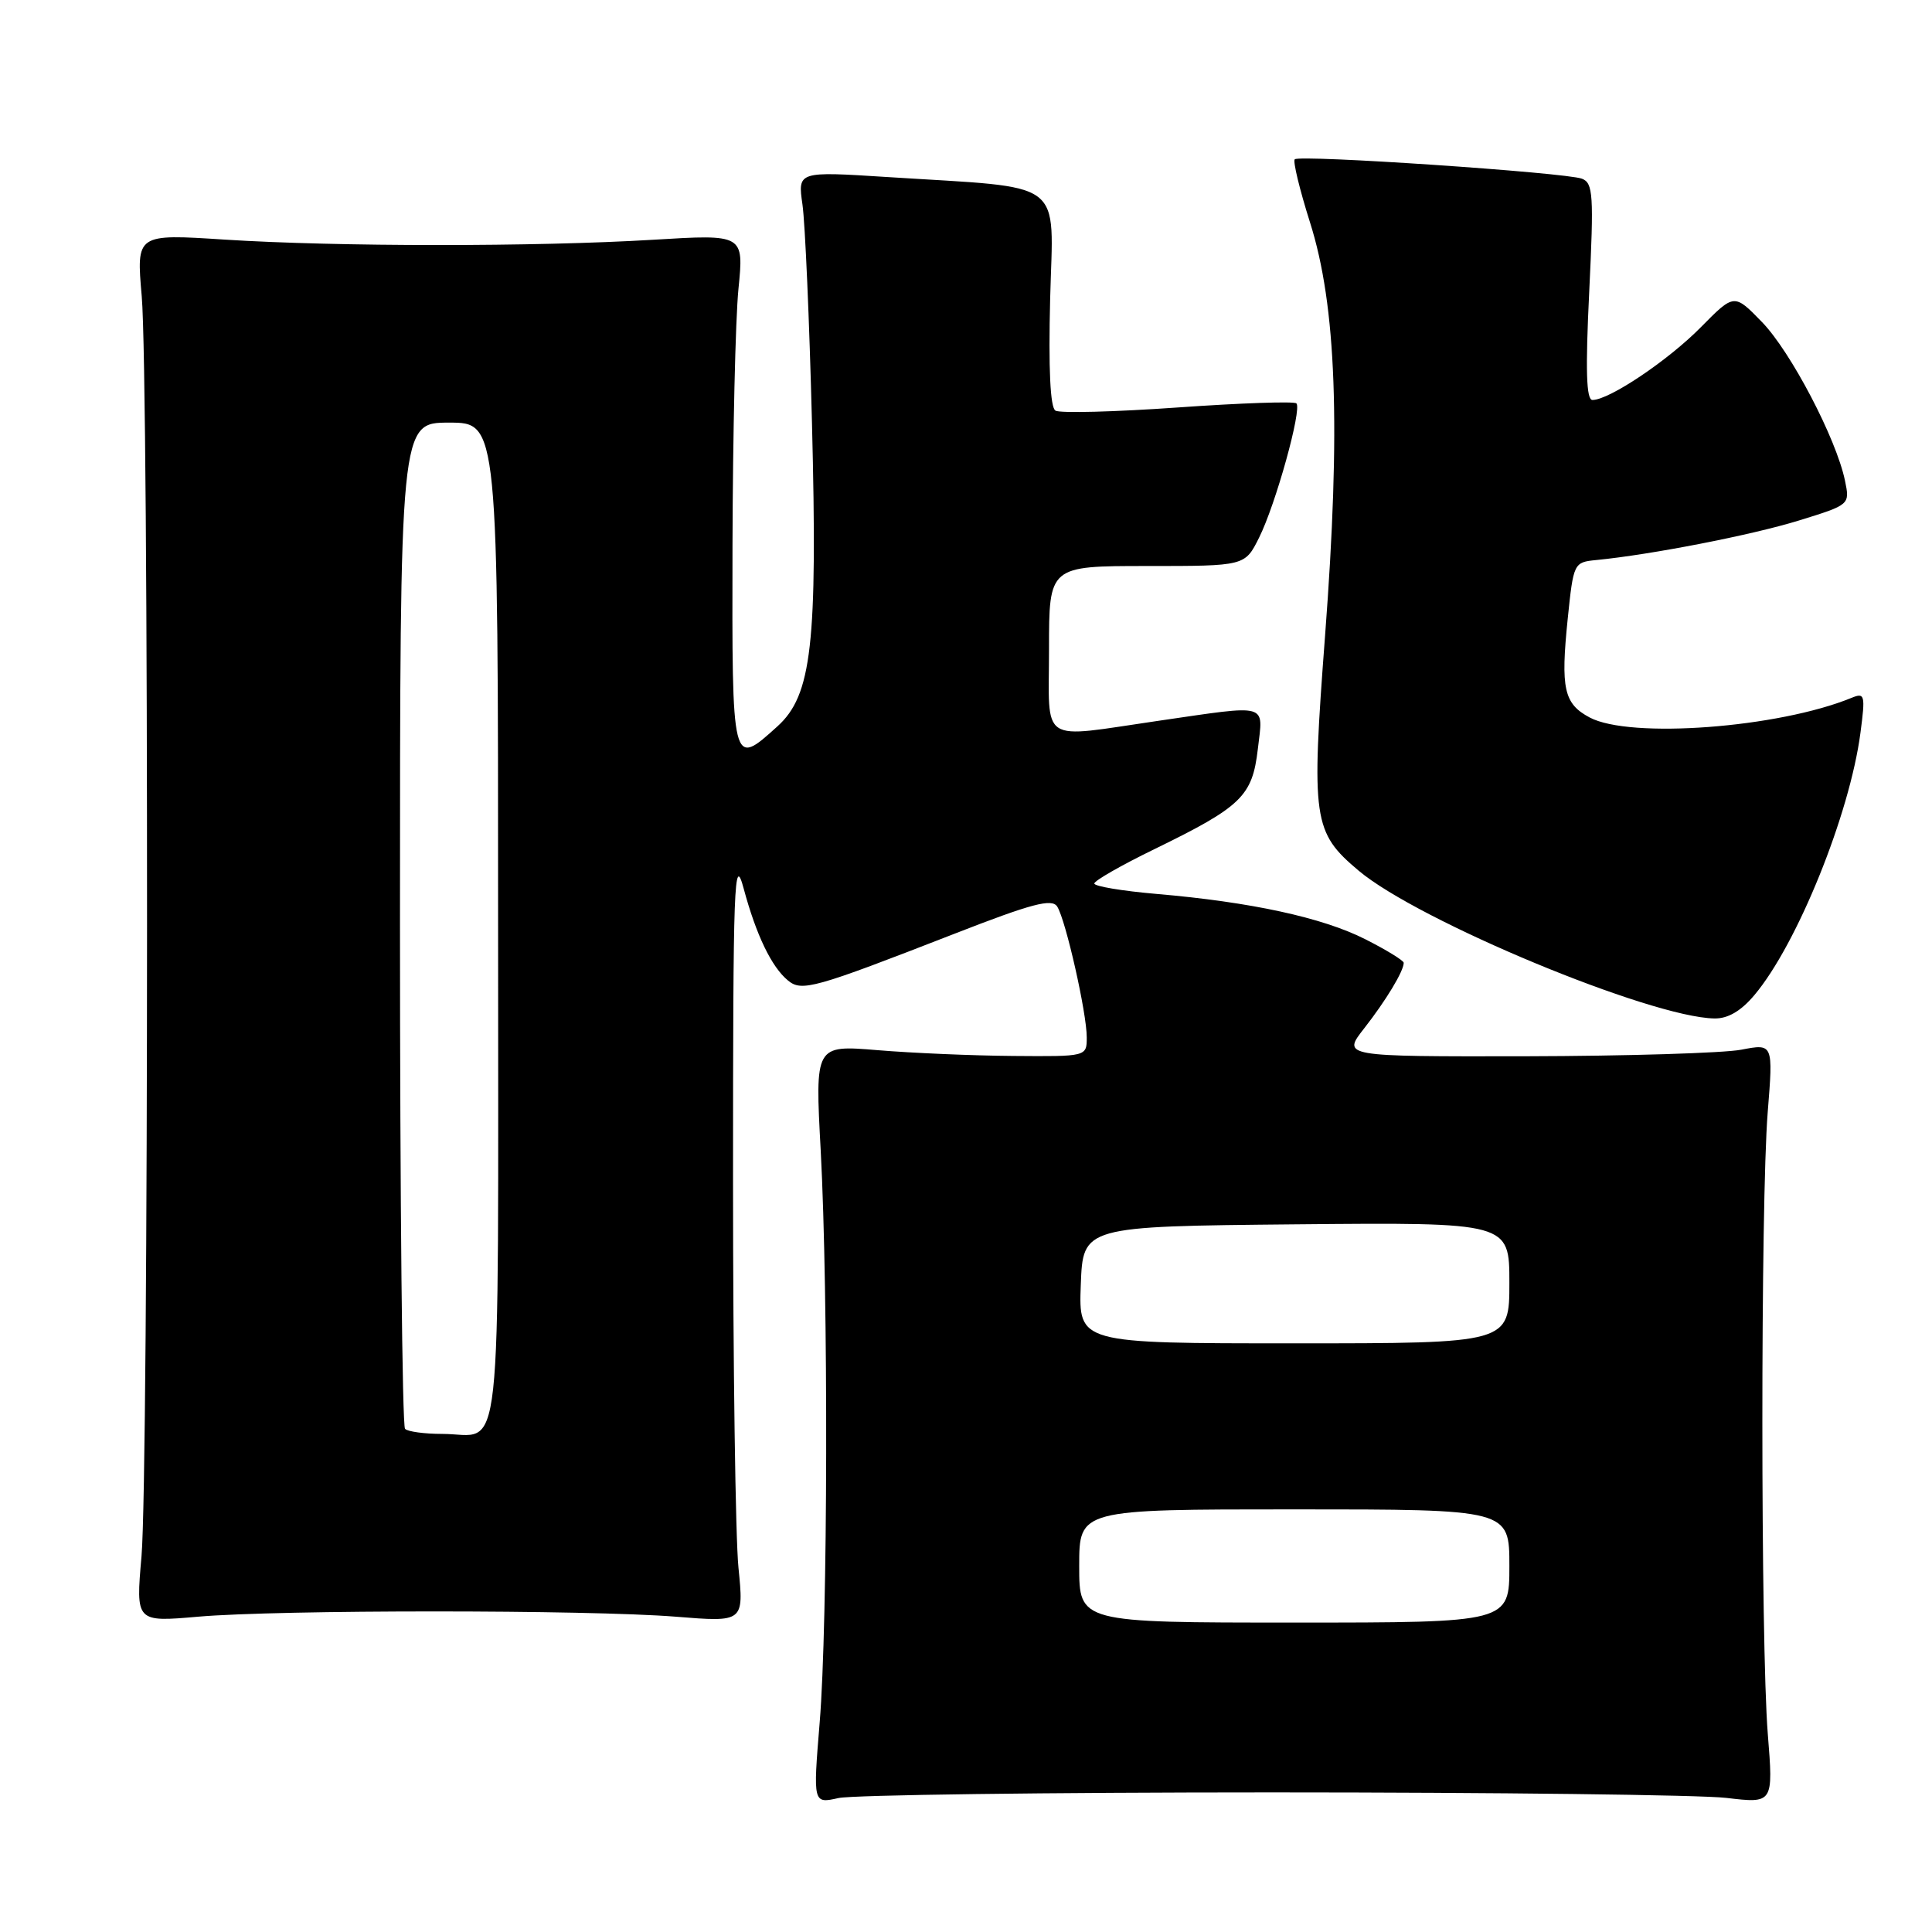 <?xml version="1.0" encoding="UTF-8" standalone="no"?>
<!DOCTYPE svg PUBLIC "-//W3C//DTD SVG 1.1//EN" "http://www.w3.org/Graphics/SVG/1.1/DTD/svg11.dtd" >
<svg xmlns="http://www.w3.org/2000/svg" xmlns:xlink="http://www.w3.org/1999/xlink" version="1.1" viewBox="0 0 256 256">
 <g >
 <path fill="currentColor"
d=" M 168.50 237.50 C 198.20 237.50 225.31 237.83 228.74 238.23 C 234.98 238.97 234.98 238.97 234.24 229.73 C 233.29 217.83 233.28 159.25 234.23 147.39 C 234.96 138.28 234.96 138.28 230.73 139.09 C 228.40 139.54 215.55 139.93 202.17 139.96 C 177.83 140.00 177.83 140.00 180.77 136.25 C 183.64 132.58 186.00 128.68 186.00 127.58 C 186.00 127.28 183.71 125.87 180.90 124.45 C 175.24 121.58 165.73 119.52 153.25 118.45 C 148.71 118.06 145.00 117.44 145.00 117.07 C 145.00 116.70 148.58 114.65 152.96 112.52 C 164.52 106.88 165.94 105.51 166.67 99.25 C 167.38 93.09 168.34 93.36 153.50 95.51 C 137.50 97.83 139.00 98.82 139.00 86.00 C 139.00 75.00 139.00 75.00 151.98 75.00 C 164.96 75.00 164.96 75.00 166.83 71.25 C 169.03 66.86 172.54 54.21 171.78 53.45 C 171.49 53.16 164.43 53.40 156.09 53.99 C 147.74 54.58 140.44 54.77 139.85 54.41 C 139.16 53.98 138.92 48.88 139.15 39.63 C 139.55 23.49 141.56 24.99 117.60 23.46 C 105.70 22.70 105.70 22.70 106.33 27.10 C 106.68 29.52 107.25 42.52 107.59 56.00 C 108.34 85.37 107.57 92.13 103.01 96.25 C 96.97 101.71 96.99 101.80 97.06 72.25 C 97.10 57.54 97.45 42.25 97.85 38.27 C 98.57 31.04 98.57 31.04 86.54 31.77 C 70.98 32.71 44.66 32.70 29.78 31.75 C 18.06 30.99 18.06 30.99 18.78 39.25 C 19.74 50.23 19.71 195.10 18.75 206.22 C 17.99 214.94 17.99 214.94 26.25 214.22 C 36.94 213.29 77.89 213.29 89.54 214.22 C 98.57 214.95 98.57 214.95 97.85 207.72 C 97.45 203.75 97.13 180.70 97.13 156.50 C 97.13 116.69 97.27 113.00 98.55 117.77 C 100.20 123.89 102.23 128.12 104.40 129.91 C 106.23 131.44 107.85 130.98 126.36 123.77 C 136.74 119.72 139.39 119.02 140.09 120.13 C 141.23 121.96 144.00 134.23 144.00 137.45 C 144.00 140.00 144.00 140.00 134.25 139.92 C 128.89 139.88 120.79 139.53 116.25 139.15 C 107.99 138.47 107.99 138.47 108.75 152.48 C 109.77 171.59 109.70 215.11 108.61 228.25 C 107.73 239.00 107.73 239.00 111.11 238.25 C 112.98 237.84 138.80 237.50 168.50 237.50 Z  M 232.47 131.85 C 238.14 125.12 245.10 107.89 246.52 97.10 C 247.18 92.09 247.10 91.75 245.36 92.46 C 235.66 96.45 215.99 97.92 210.64 95.07 C 207.22 93.25 206.78 91.26 207.73 82.00 C 208.49 74.60 208.54 74.50 211.50 74.21 C 218.77 73.50 232.07 70.91 238.33 68.98 C 245.13 66.88 245.13 66.88 244.47 63.69 C 243.32 58.13 237.28 46.59 233.47 42.67 C 229.79 38.88 229.79 38.88 225.38 43.35 C 221.05 47.75 213.23 53.00 211.01 53.00 C 210.19 53.00 210.07 49.08 210.58 38.66 C 211.20 25.83 211.10 24.25 209.62 23.68 C 207.47 22.86 172.19 20.47 171.56 21.11 C 171.30 21.37 172.21 25.13 173.58 29.46 C 177.09 40.51 177.68 56.57 175.58 84.21 C 173.73 108.63 173.97 110.27 180.03 115.37 C 187.95 122.04 218.69 134.81 227.16 134.95 C 228.95 134.99 230.69 133.97 232.47 131.85 Z  M 143.00 207.50 C 143.00 200.00 143.00 200.00 171.50 200.00 C 200.00 200.00 200.00 200.00 200.00 207.50 C 200.00 215.00 200.00 215.00 171.50 215.00 C 143.00 215.00 143.00 215.00 143.00 207.50 Z  M 53.67 189.33 C 53.30 188.97 53.00 158.82 53.00 122.33 C 53.00 56.00 53.00 56.00 59.50 56.00 C 66.00 56.00 66.00 56.00 66.00 122.39 C 66.00 196.60 66.72 190.00 58.58 190.00 C 56.25 190.00 54.03 189.70 53.67 189.33 Z  M 143.21 170.25 C 143.50 162.50 143.50 162.50 171.75 162.23 C 200.00 161.97 200.00 161.97 200.00 169.98 C 200.00 178.00 200.00 178.00 171.46 178.00 C 142.92 178.00 142.92 178.00 143.21 170.25 Z "/>
</g>
</svg>